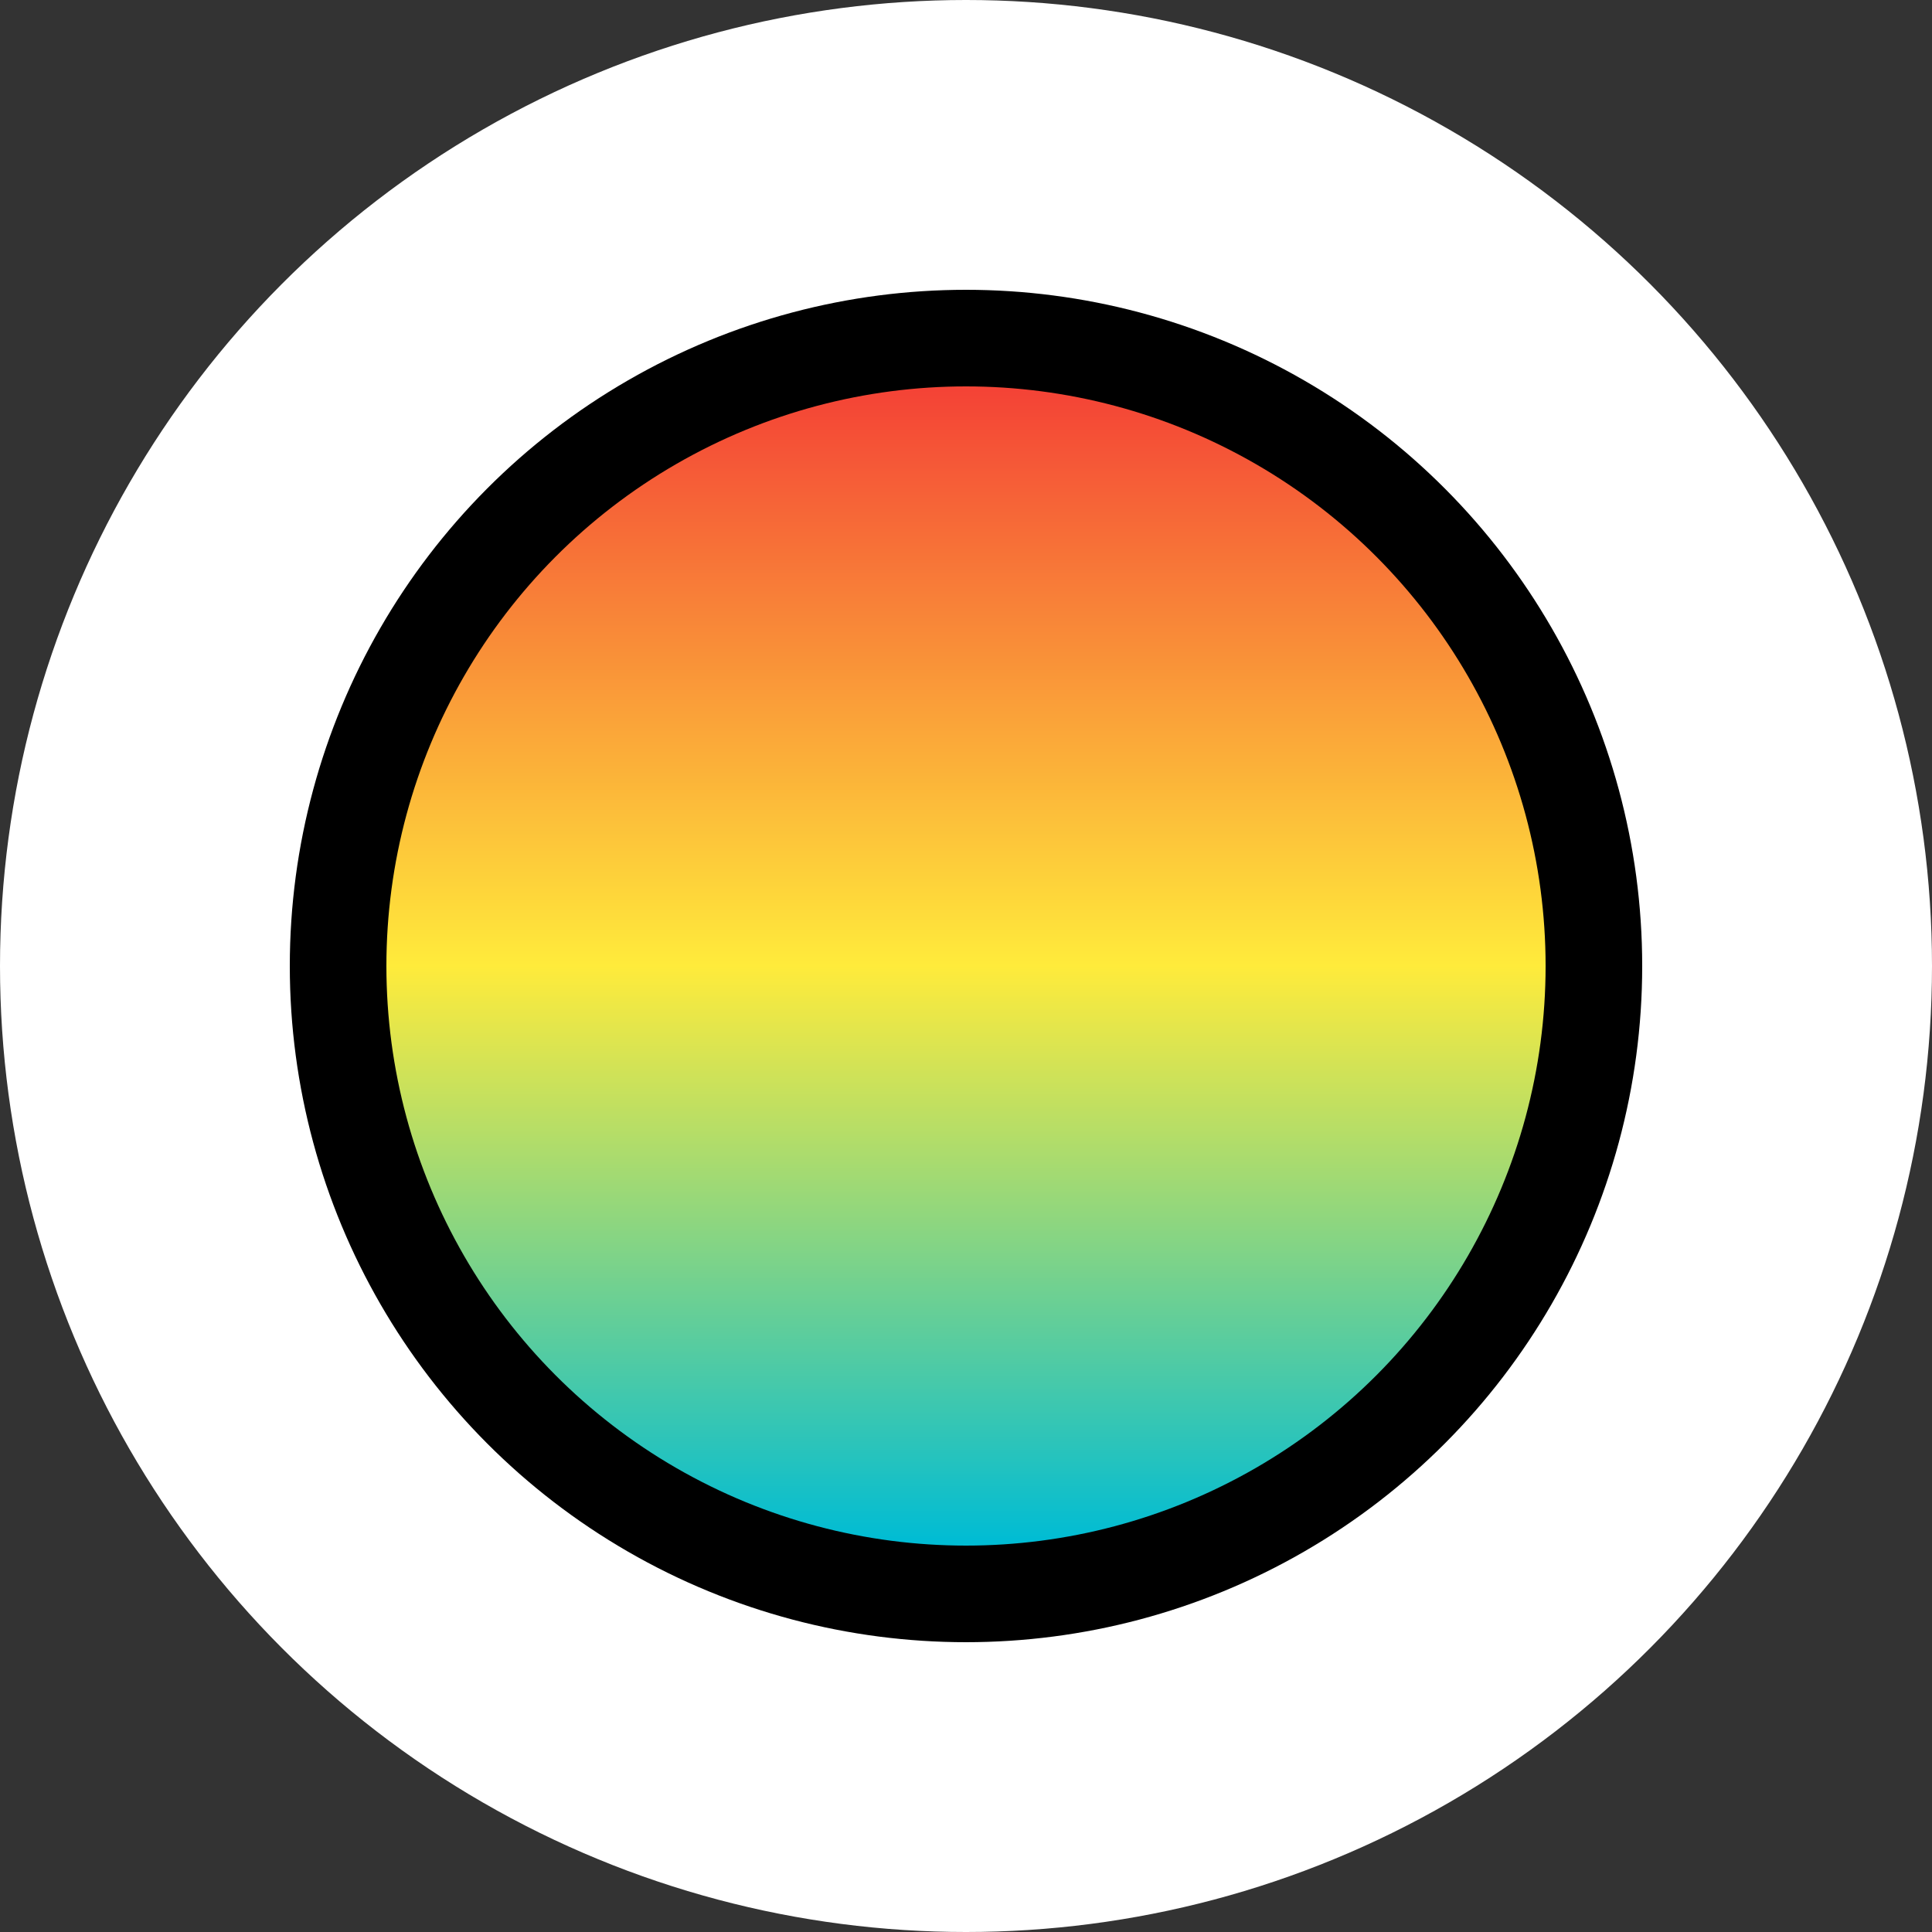 <svg viewBox="0 0 100 100" width="400" height="400" xmlns="http://www.w3.org/2000/svg">

	<rect x="0" y="0" width="100" height="100" fill="#333333" stroke="none"/>

	<defs>
		<linearGradient id="maki-bg" r="100%"
			spreadMethod="reflect" gradientTransform="rotate(-90)">
			<stop stop-color="#F44336" offset="0%"/>
			<stop stop-color="#FFEB3B" offset="50%"/>
			<stop stop-color="#00BCD4" offset="100%"/>
			<animate attributeName="x1" from="0" to="-4" dur="2s" repeatCount="indefinite"/>
			<animate attributeName="x2" from="-2" to="-6" dur="2s" repeatCount="indefinite"/>
		</linearGradient>
	</defs>

	<circle r="50" cx="50" cy="50" fill="#fff"/>
	<circle r="35" cx="50" cy="50" fill="#000"/>
	<circle r="30" cx="50" cy="50" fill="url(#maki-bg)"/>

</svg>
